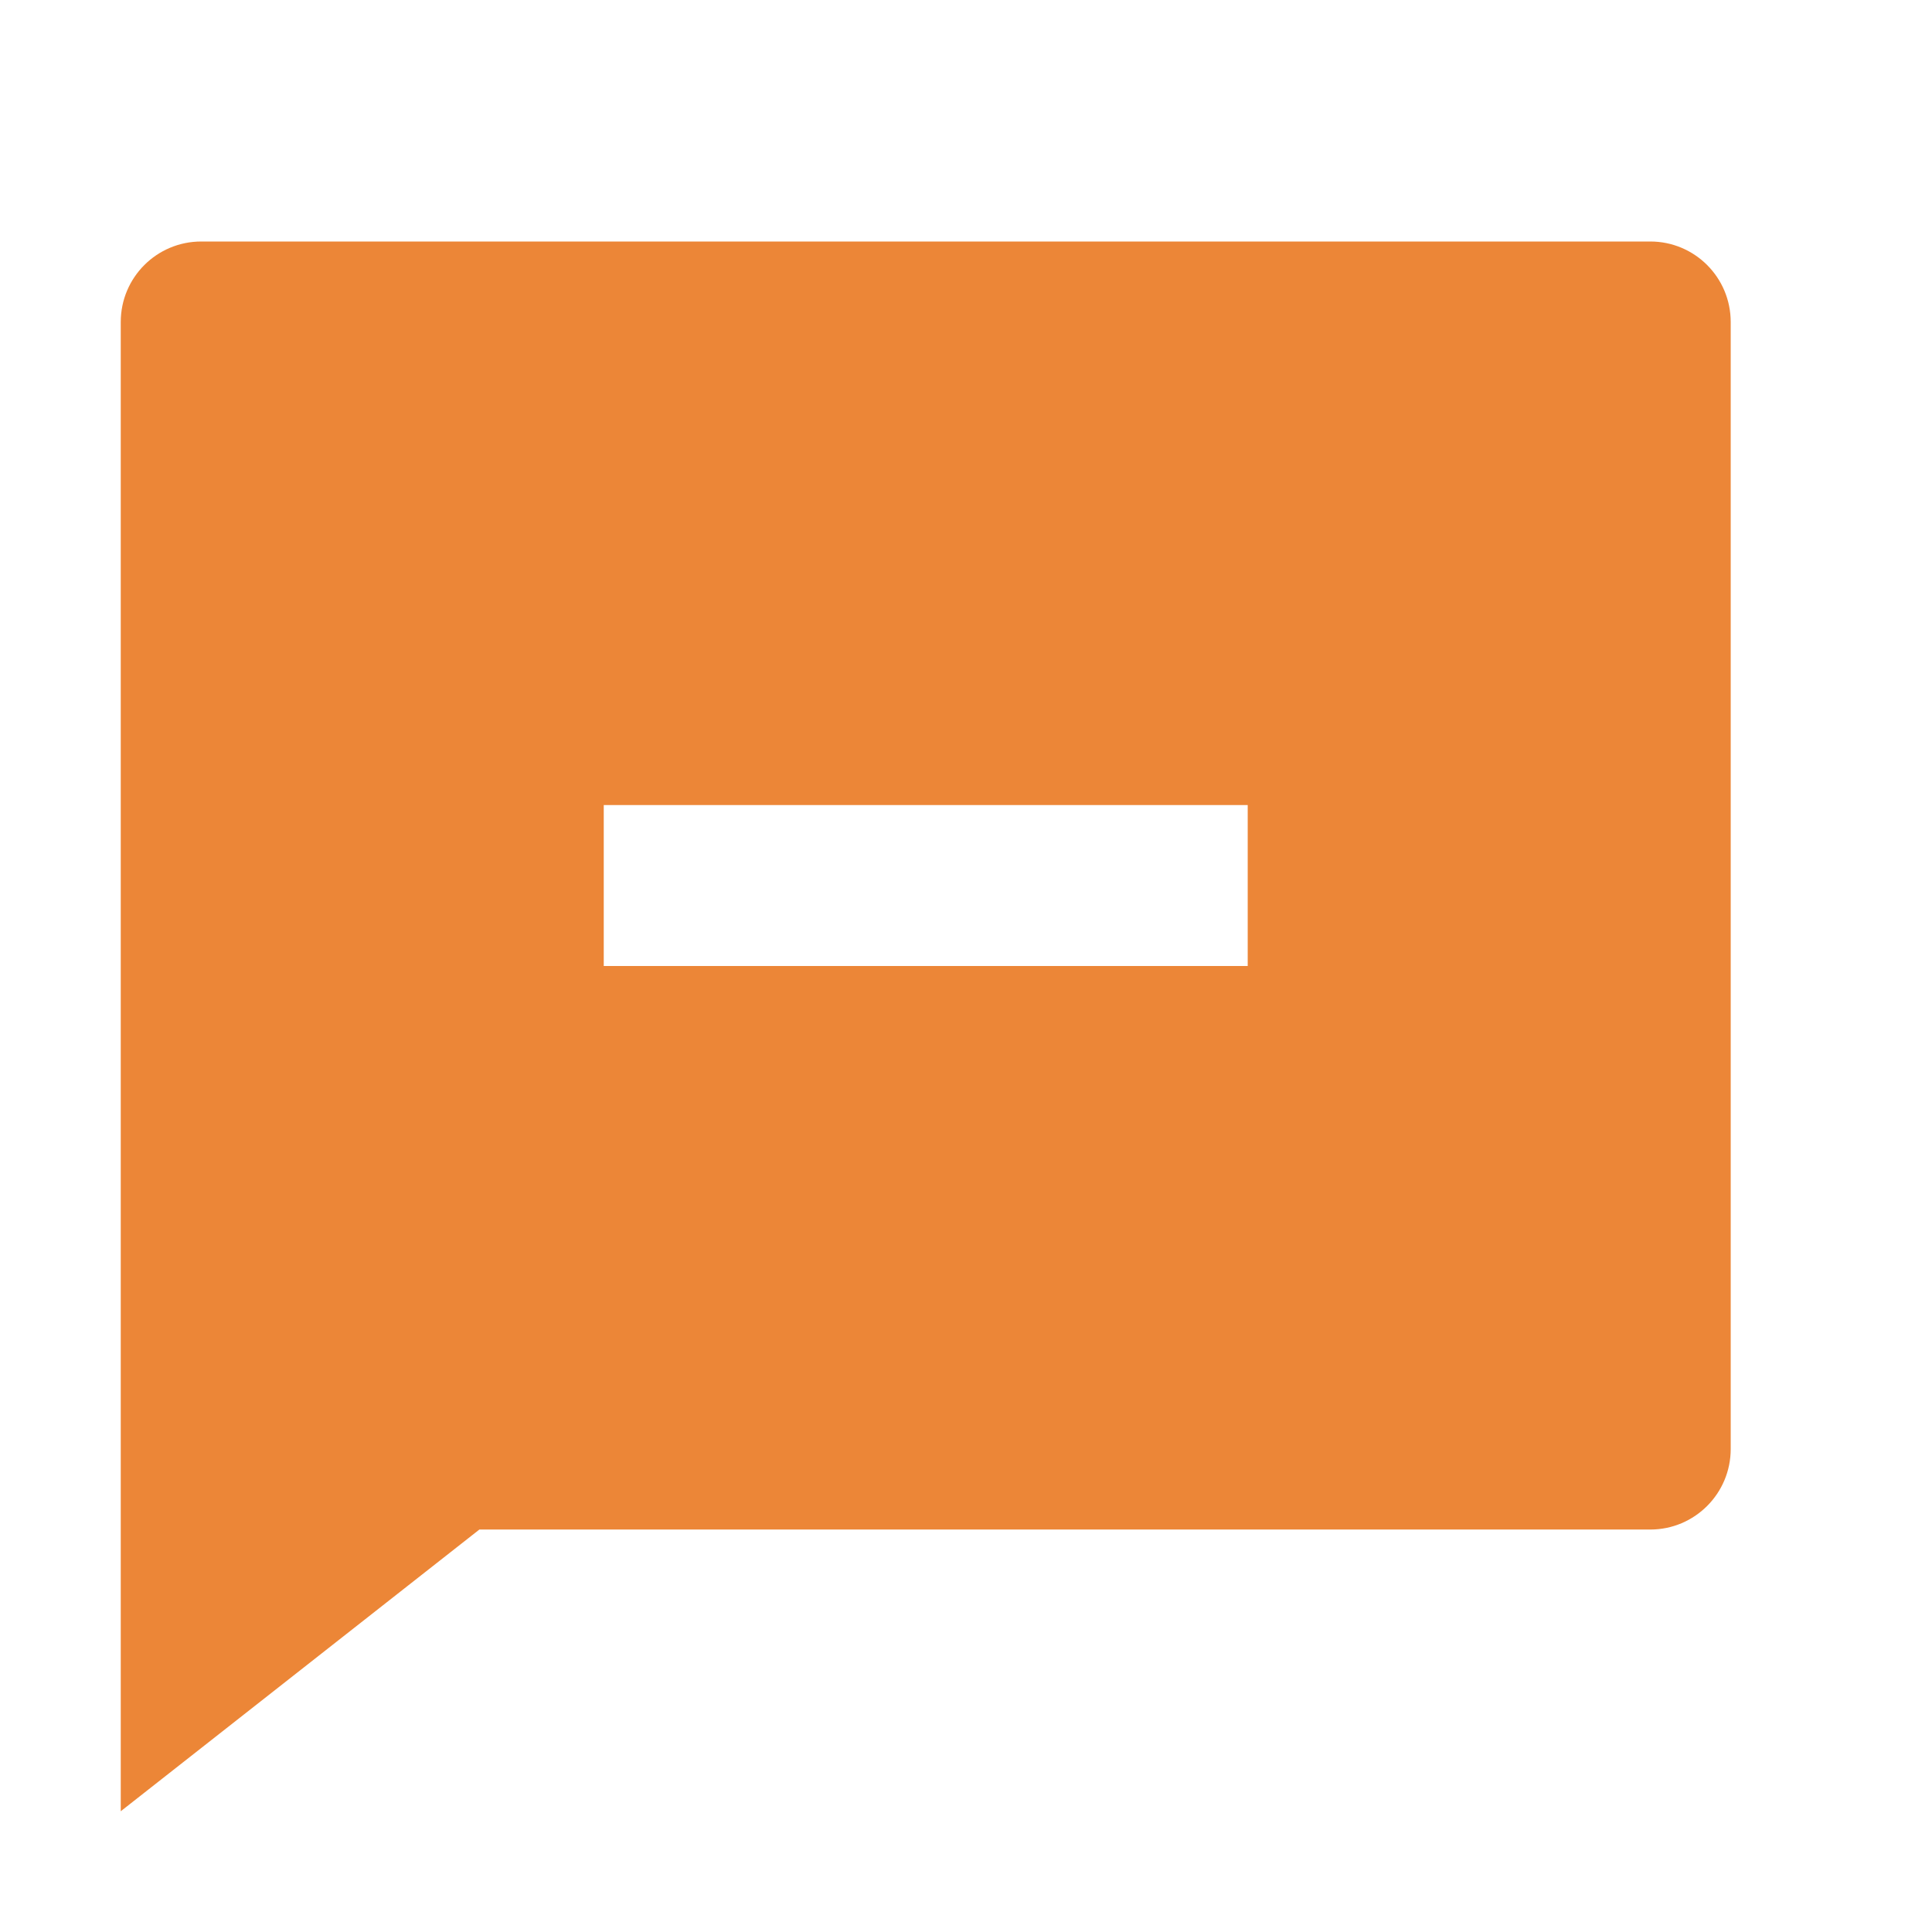 <svg width="16" height="16" viewBox="0 0 16 16" fill="none" xmlns="http://www.w3.org/2000/svg">
<path d="M3.97 12.667L1 15V2.667C1 2.298 1.298 2 1.667 2H13.667C14.035 2 14.333 2.298 14.333 2.667V12C14.333 12.368 14.035 12.667 13.667 12.667H3.97ZM5 6.667V8H10.333V6.667H5Z" fill="#EC8637"/>
</svg>
